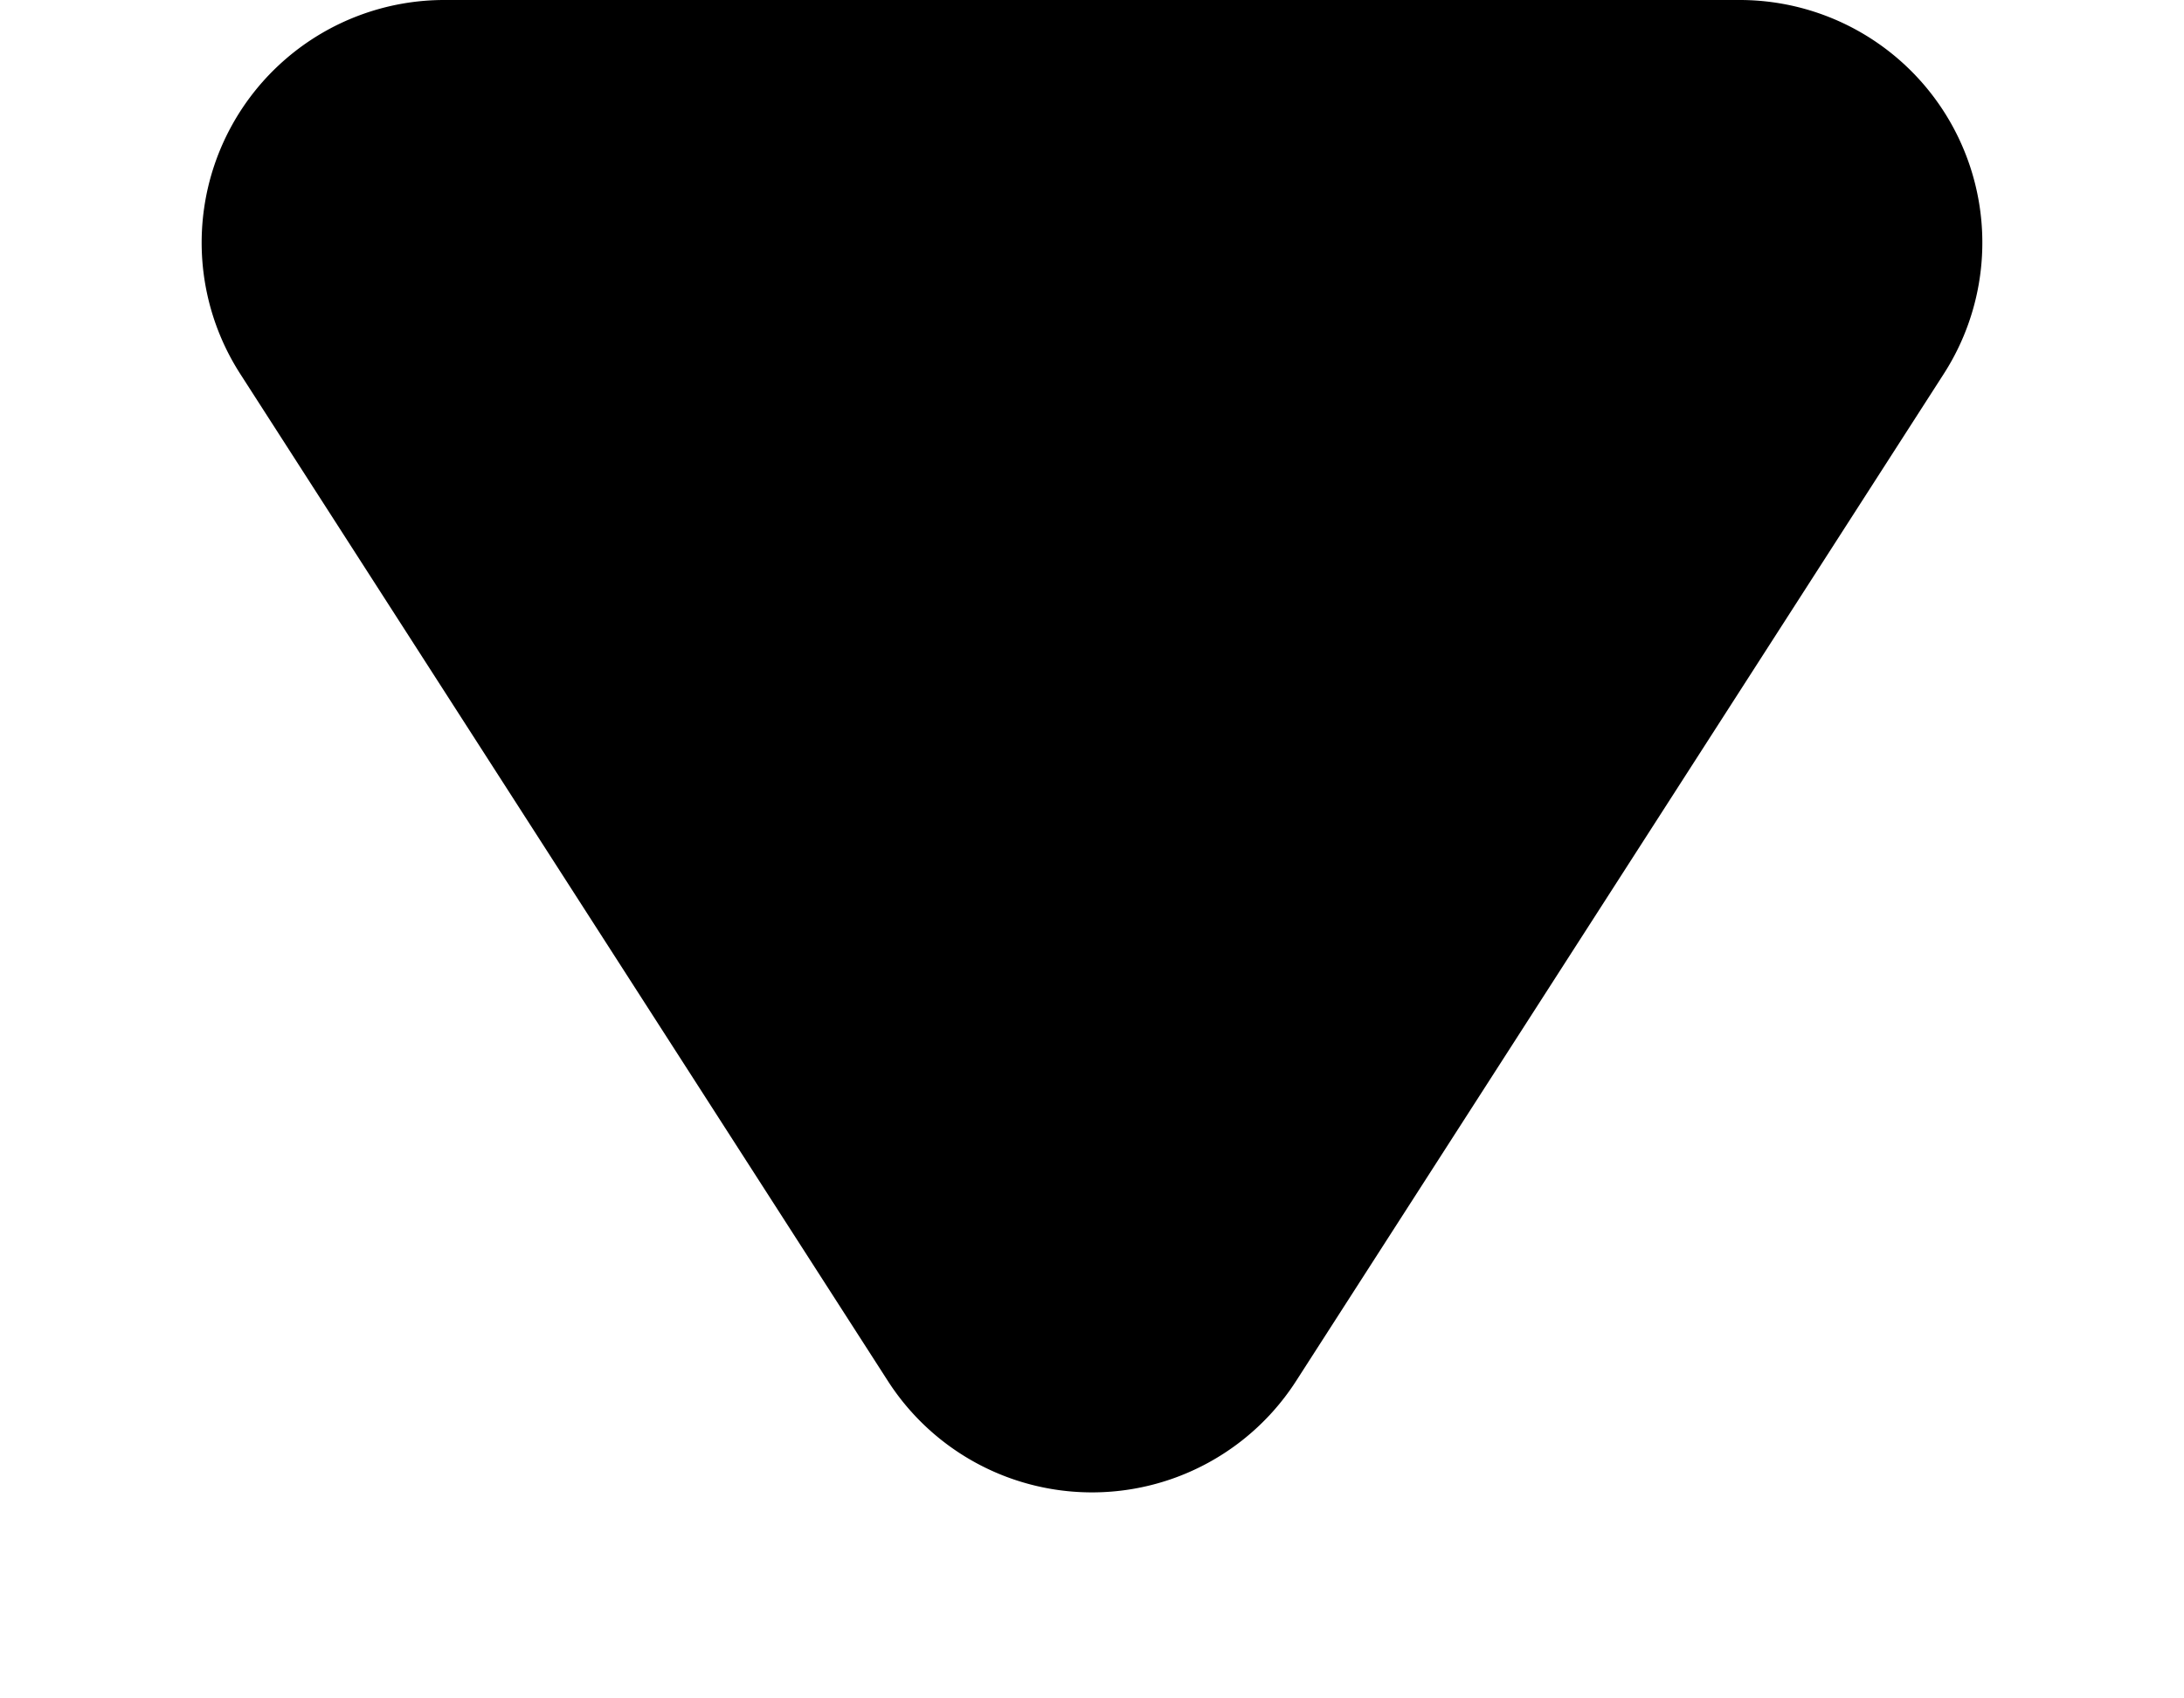 <svg xmlns="http://www.w3.org/2000/svg" width="9" height="7" viewBox="0 0 9 7">
  <path d="M3.659,1.308a1,1,0,0,1,1.682,0L8.01,5.459A1,1,0,0,1,7.168,7H1.832A1,1,0,0,1,.99,5.459Z" transform="translate(9 7) rotate(180)" />
</svg>
